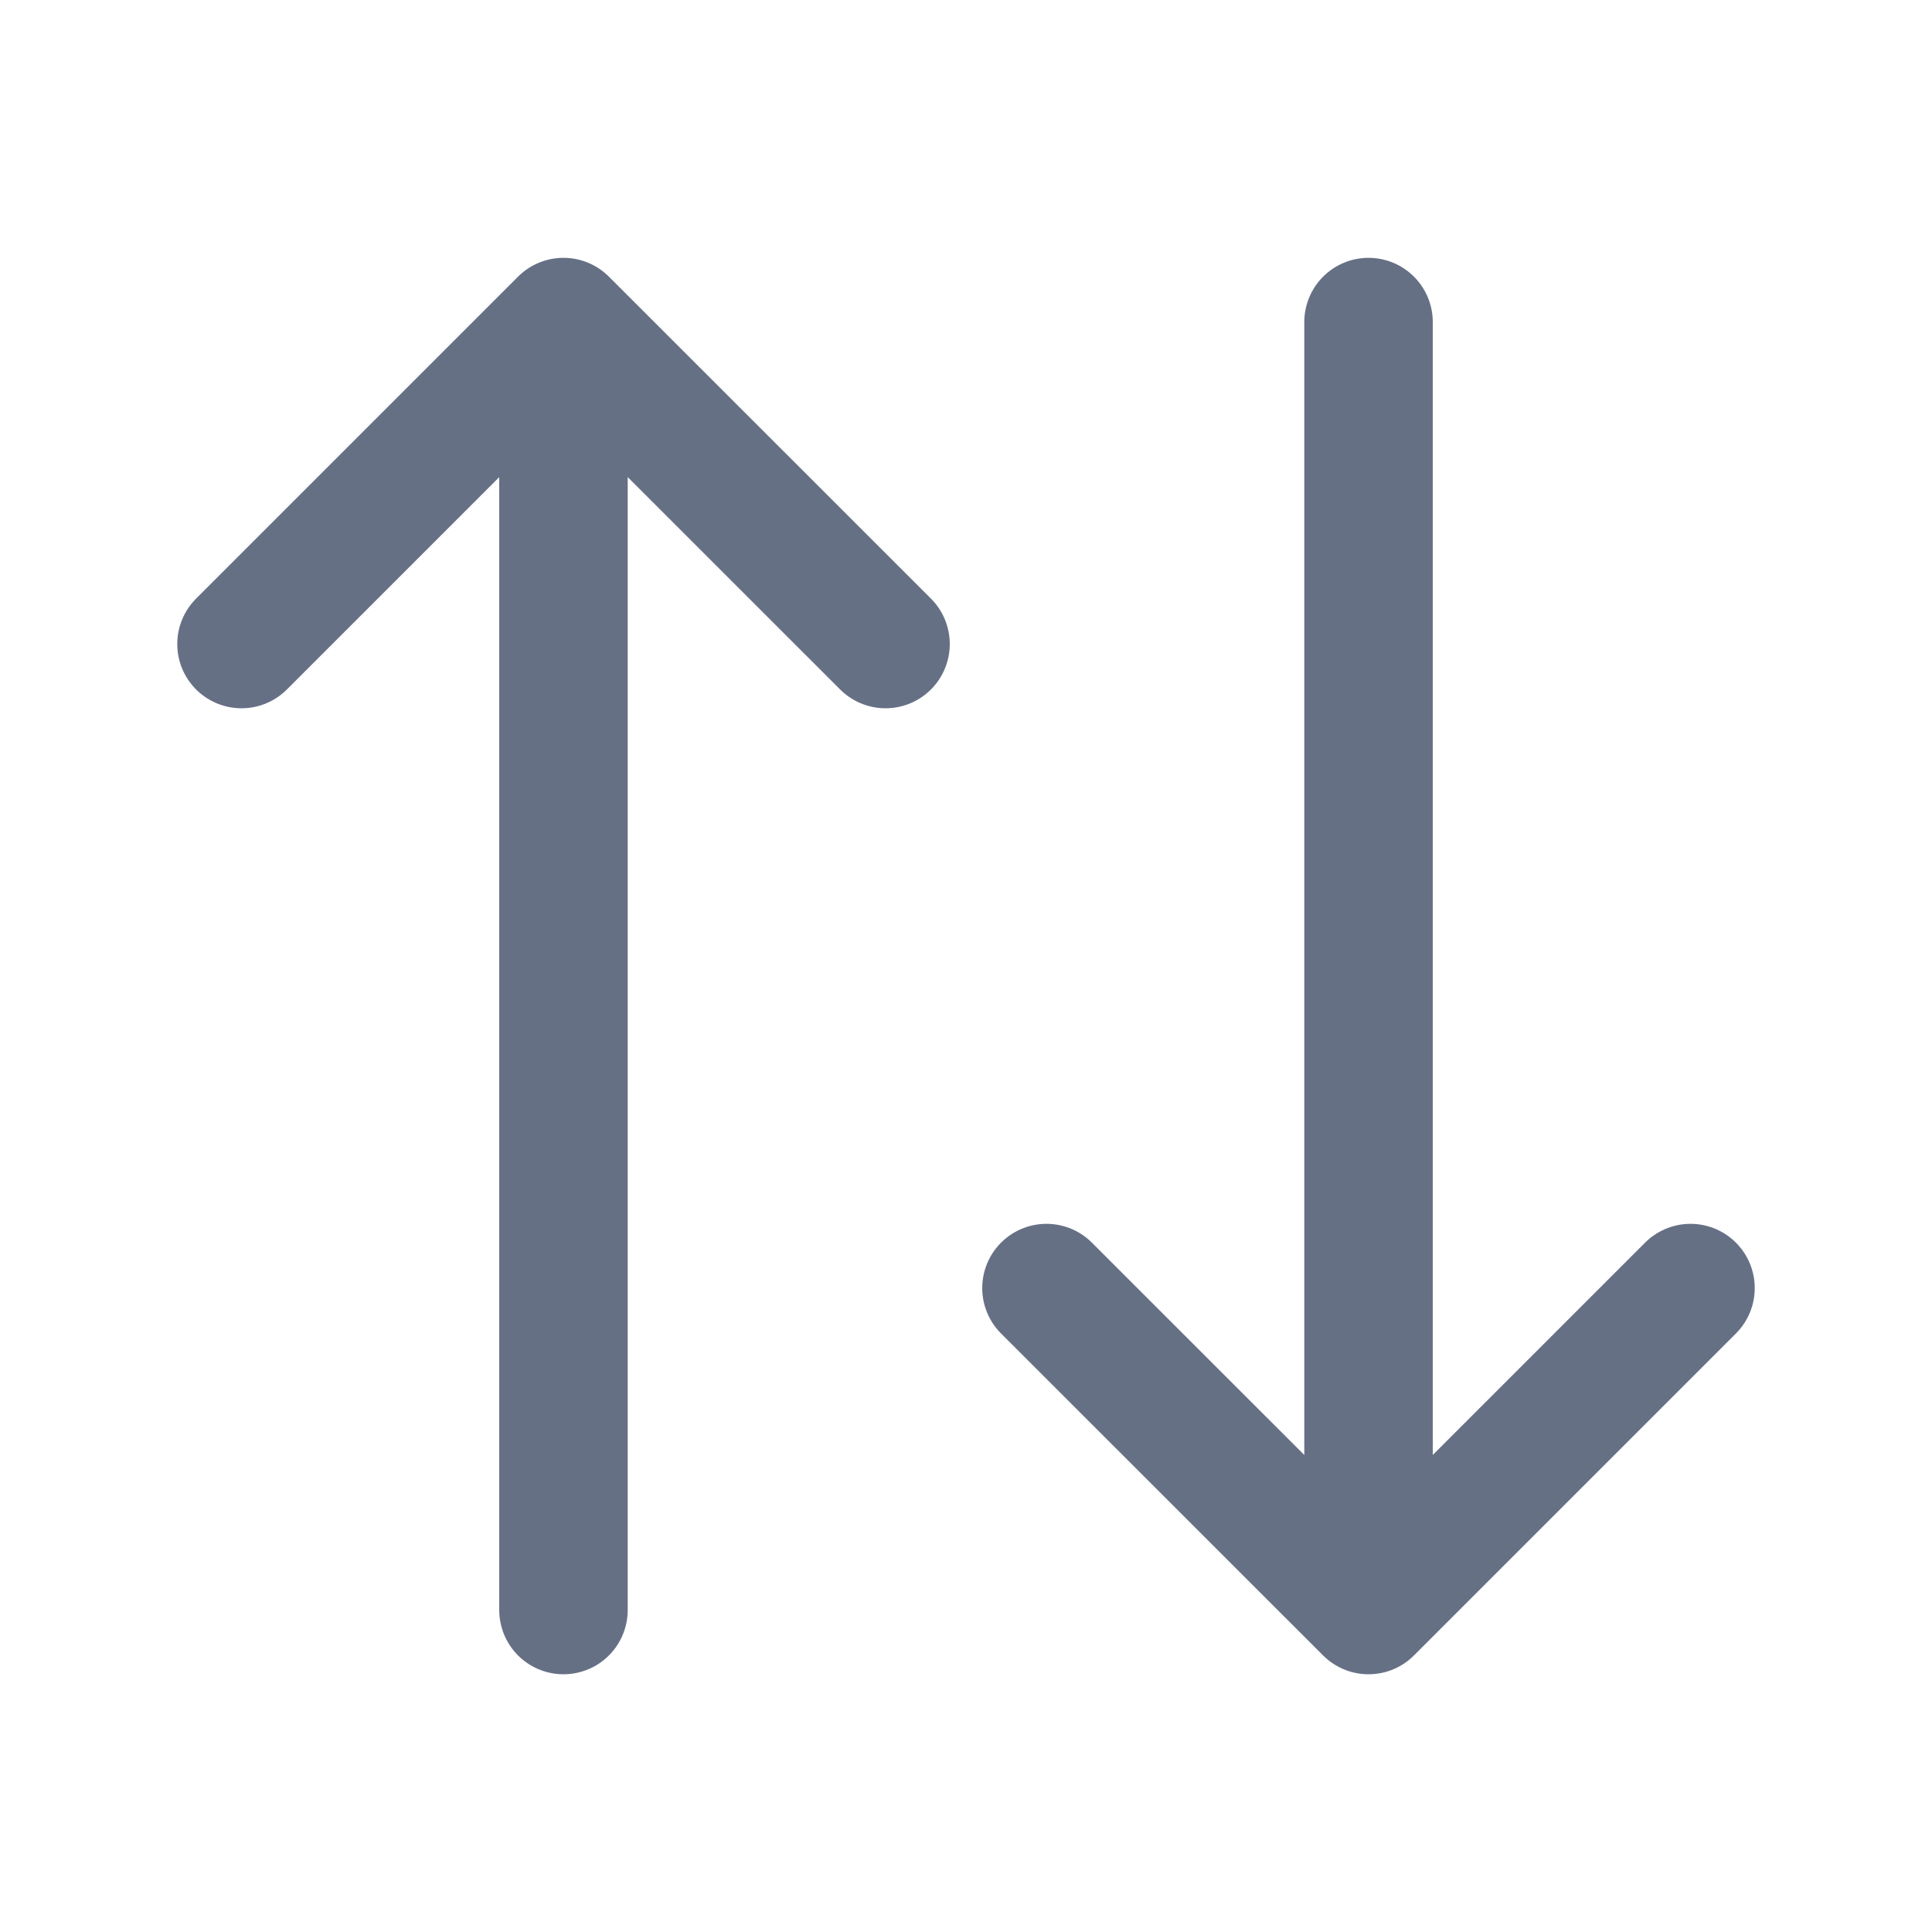 <svg width="20" height="20" viewBox="0 0 20 20" fill="none" xmlns="http://www.w3.org/2000/svg">
    <path d="M14.167 3.334V16.667M14.167 16.667L10.833 13.334M14.167 16.667L17.5 13.334M5.833 16.667V3.334M5.833 3.334L2.5 6.667M5.833 3.334L9.167 6.667" stroke="#667085" stroke-width="1.33" stroke-linecap="round" stroke-linejoin="round"/>
</svg>
